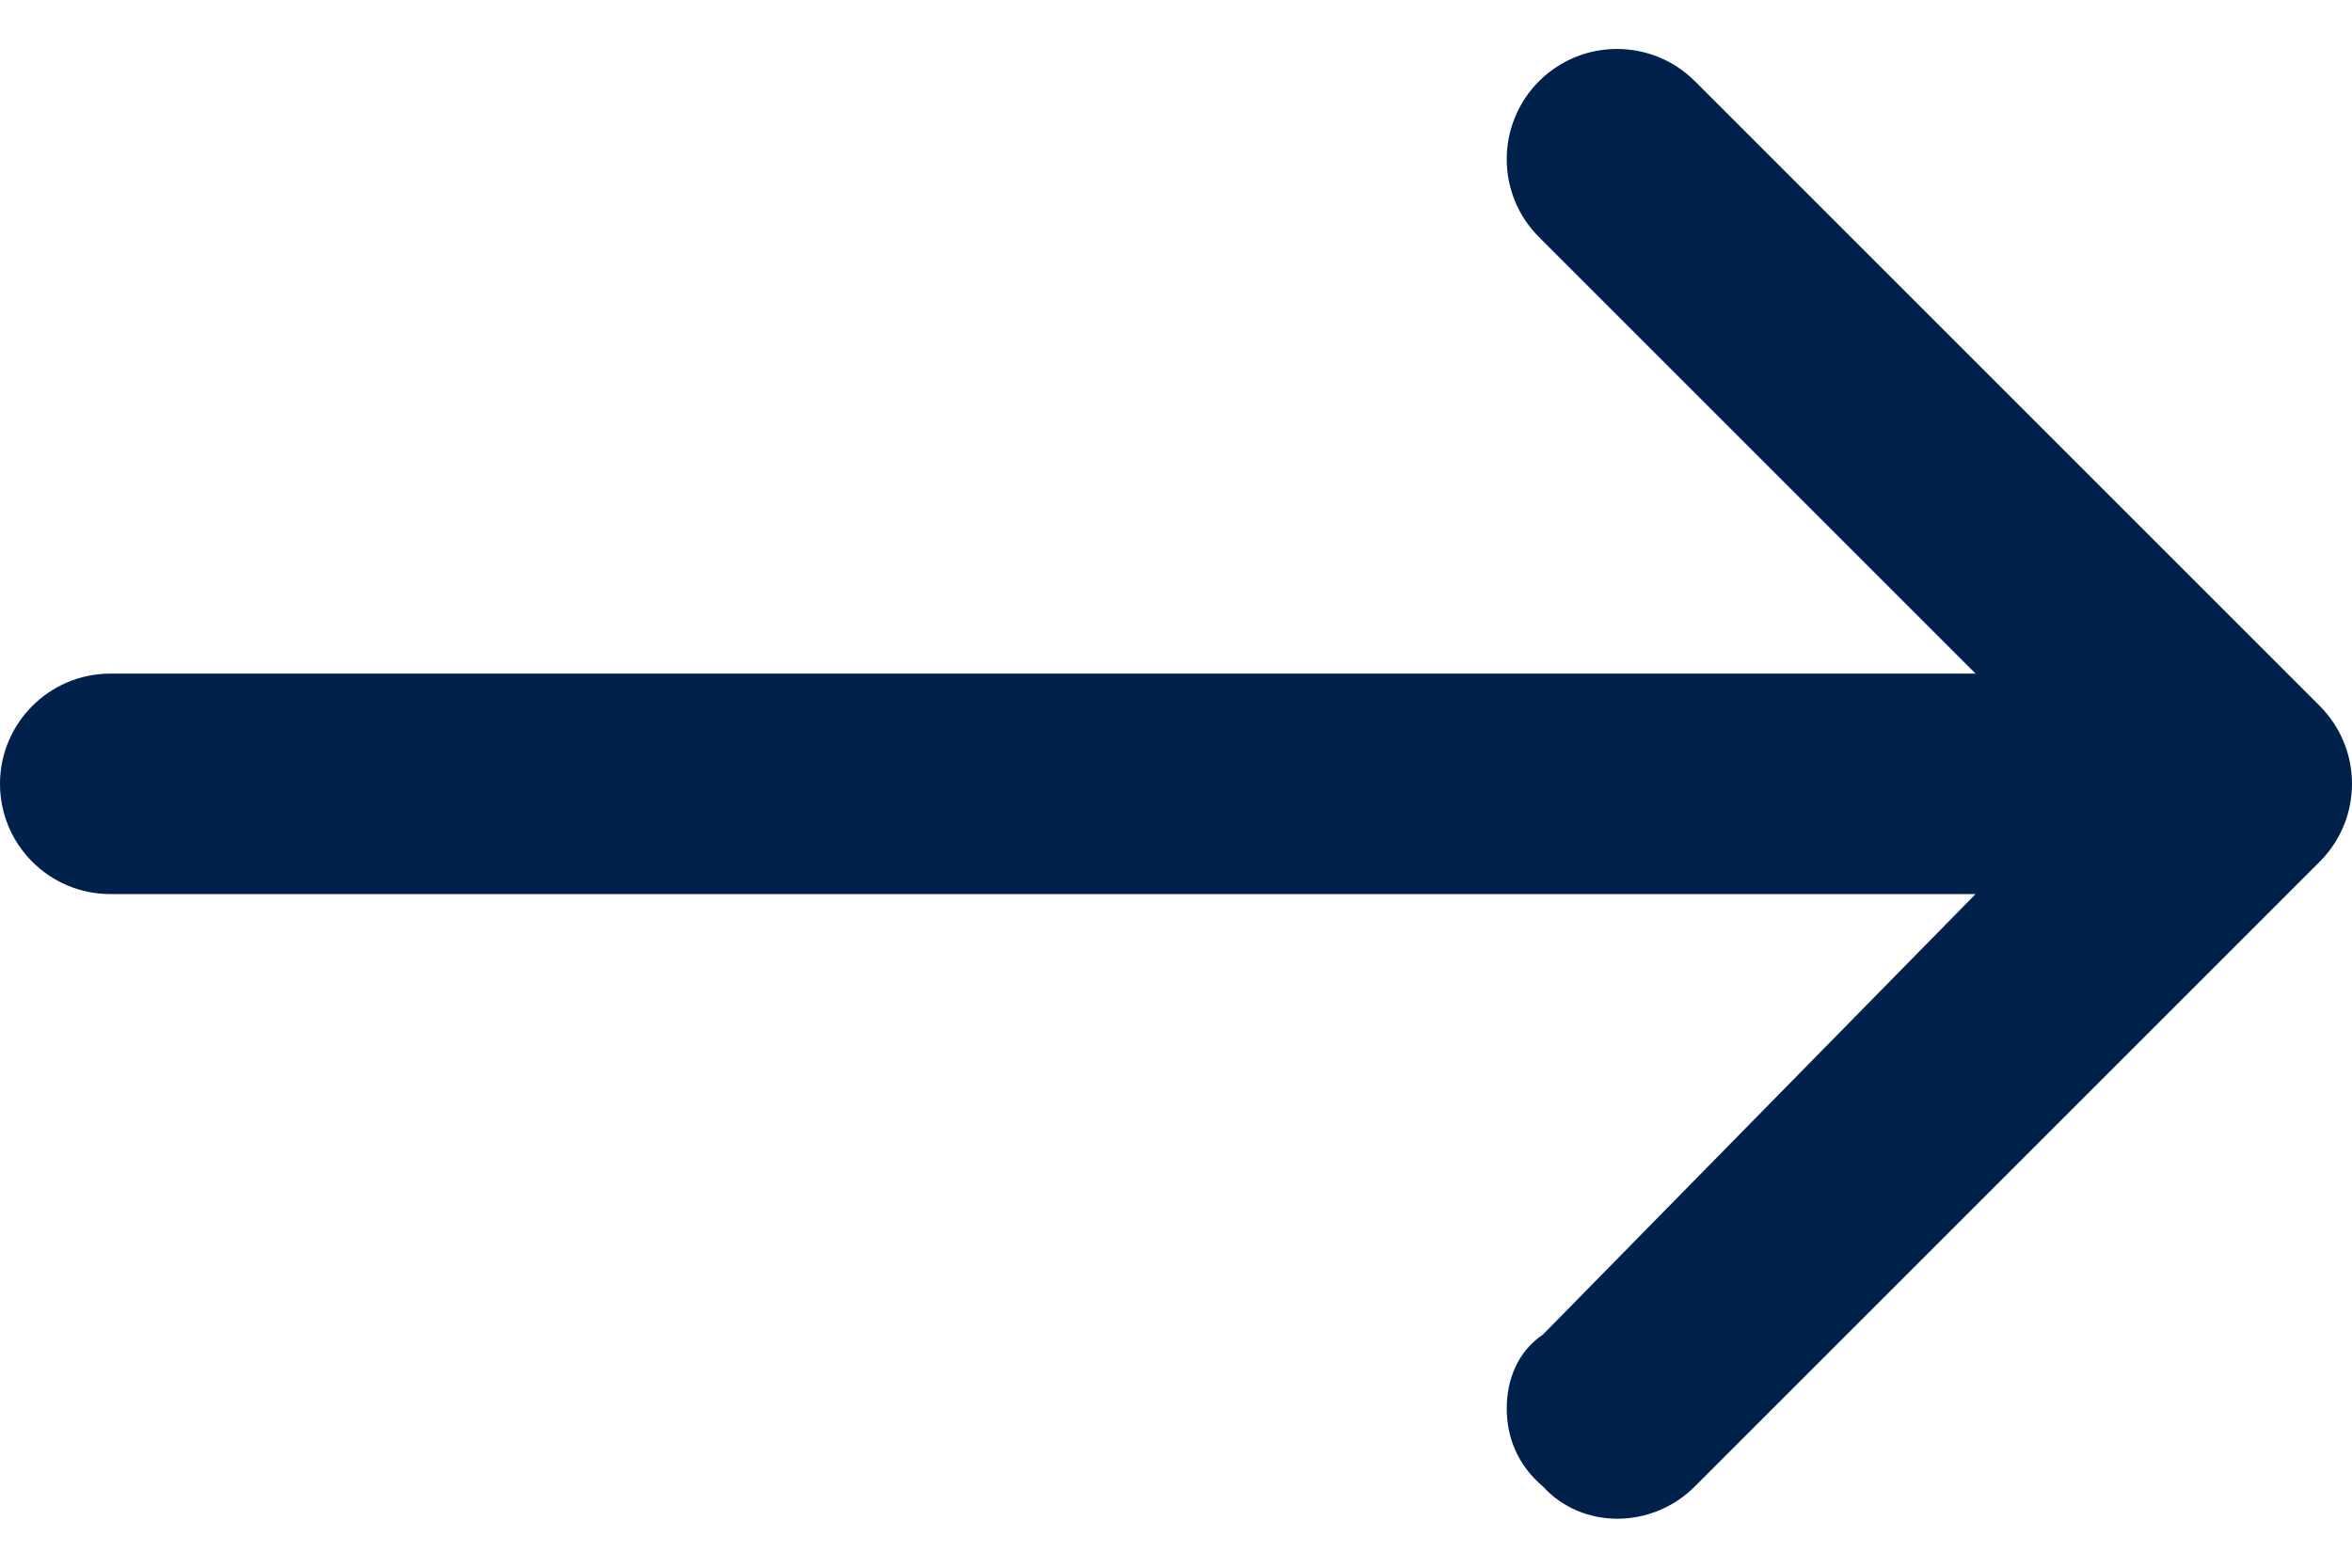 <svg width="24" height="16" viewBox="0 0 24 16" fill="none" xmlns="http://www.w3.org/2000/svg">
<path d="M15.745 15.172C15.483 14.951 15.375 14.666 15.375 14.375C15.375 14.084 15.483 13.798 15.745 13.62L20.159 9.125L1.125 9.125C0.502 9.125 -5.66189e-05 8.619 -5.65648e-05 8C-5.65107e-05 7.381 0.504 6.875 1.125 6.875L20.159 6.875L15.704 2.42C15.265 1.981 15.265 1.269 15.704 0.829C16.144 0.39 16.856 0.39 17.295 0.829L23.67 7.204C24.11 7.644 24.11 8.356 23.67 8.795L17.295 15.17C16.856 15.61 16.144 15.61 15.745 15.172Z" fill="#00214C"/>
</svg>

